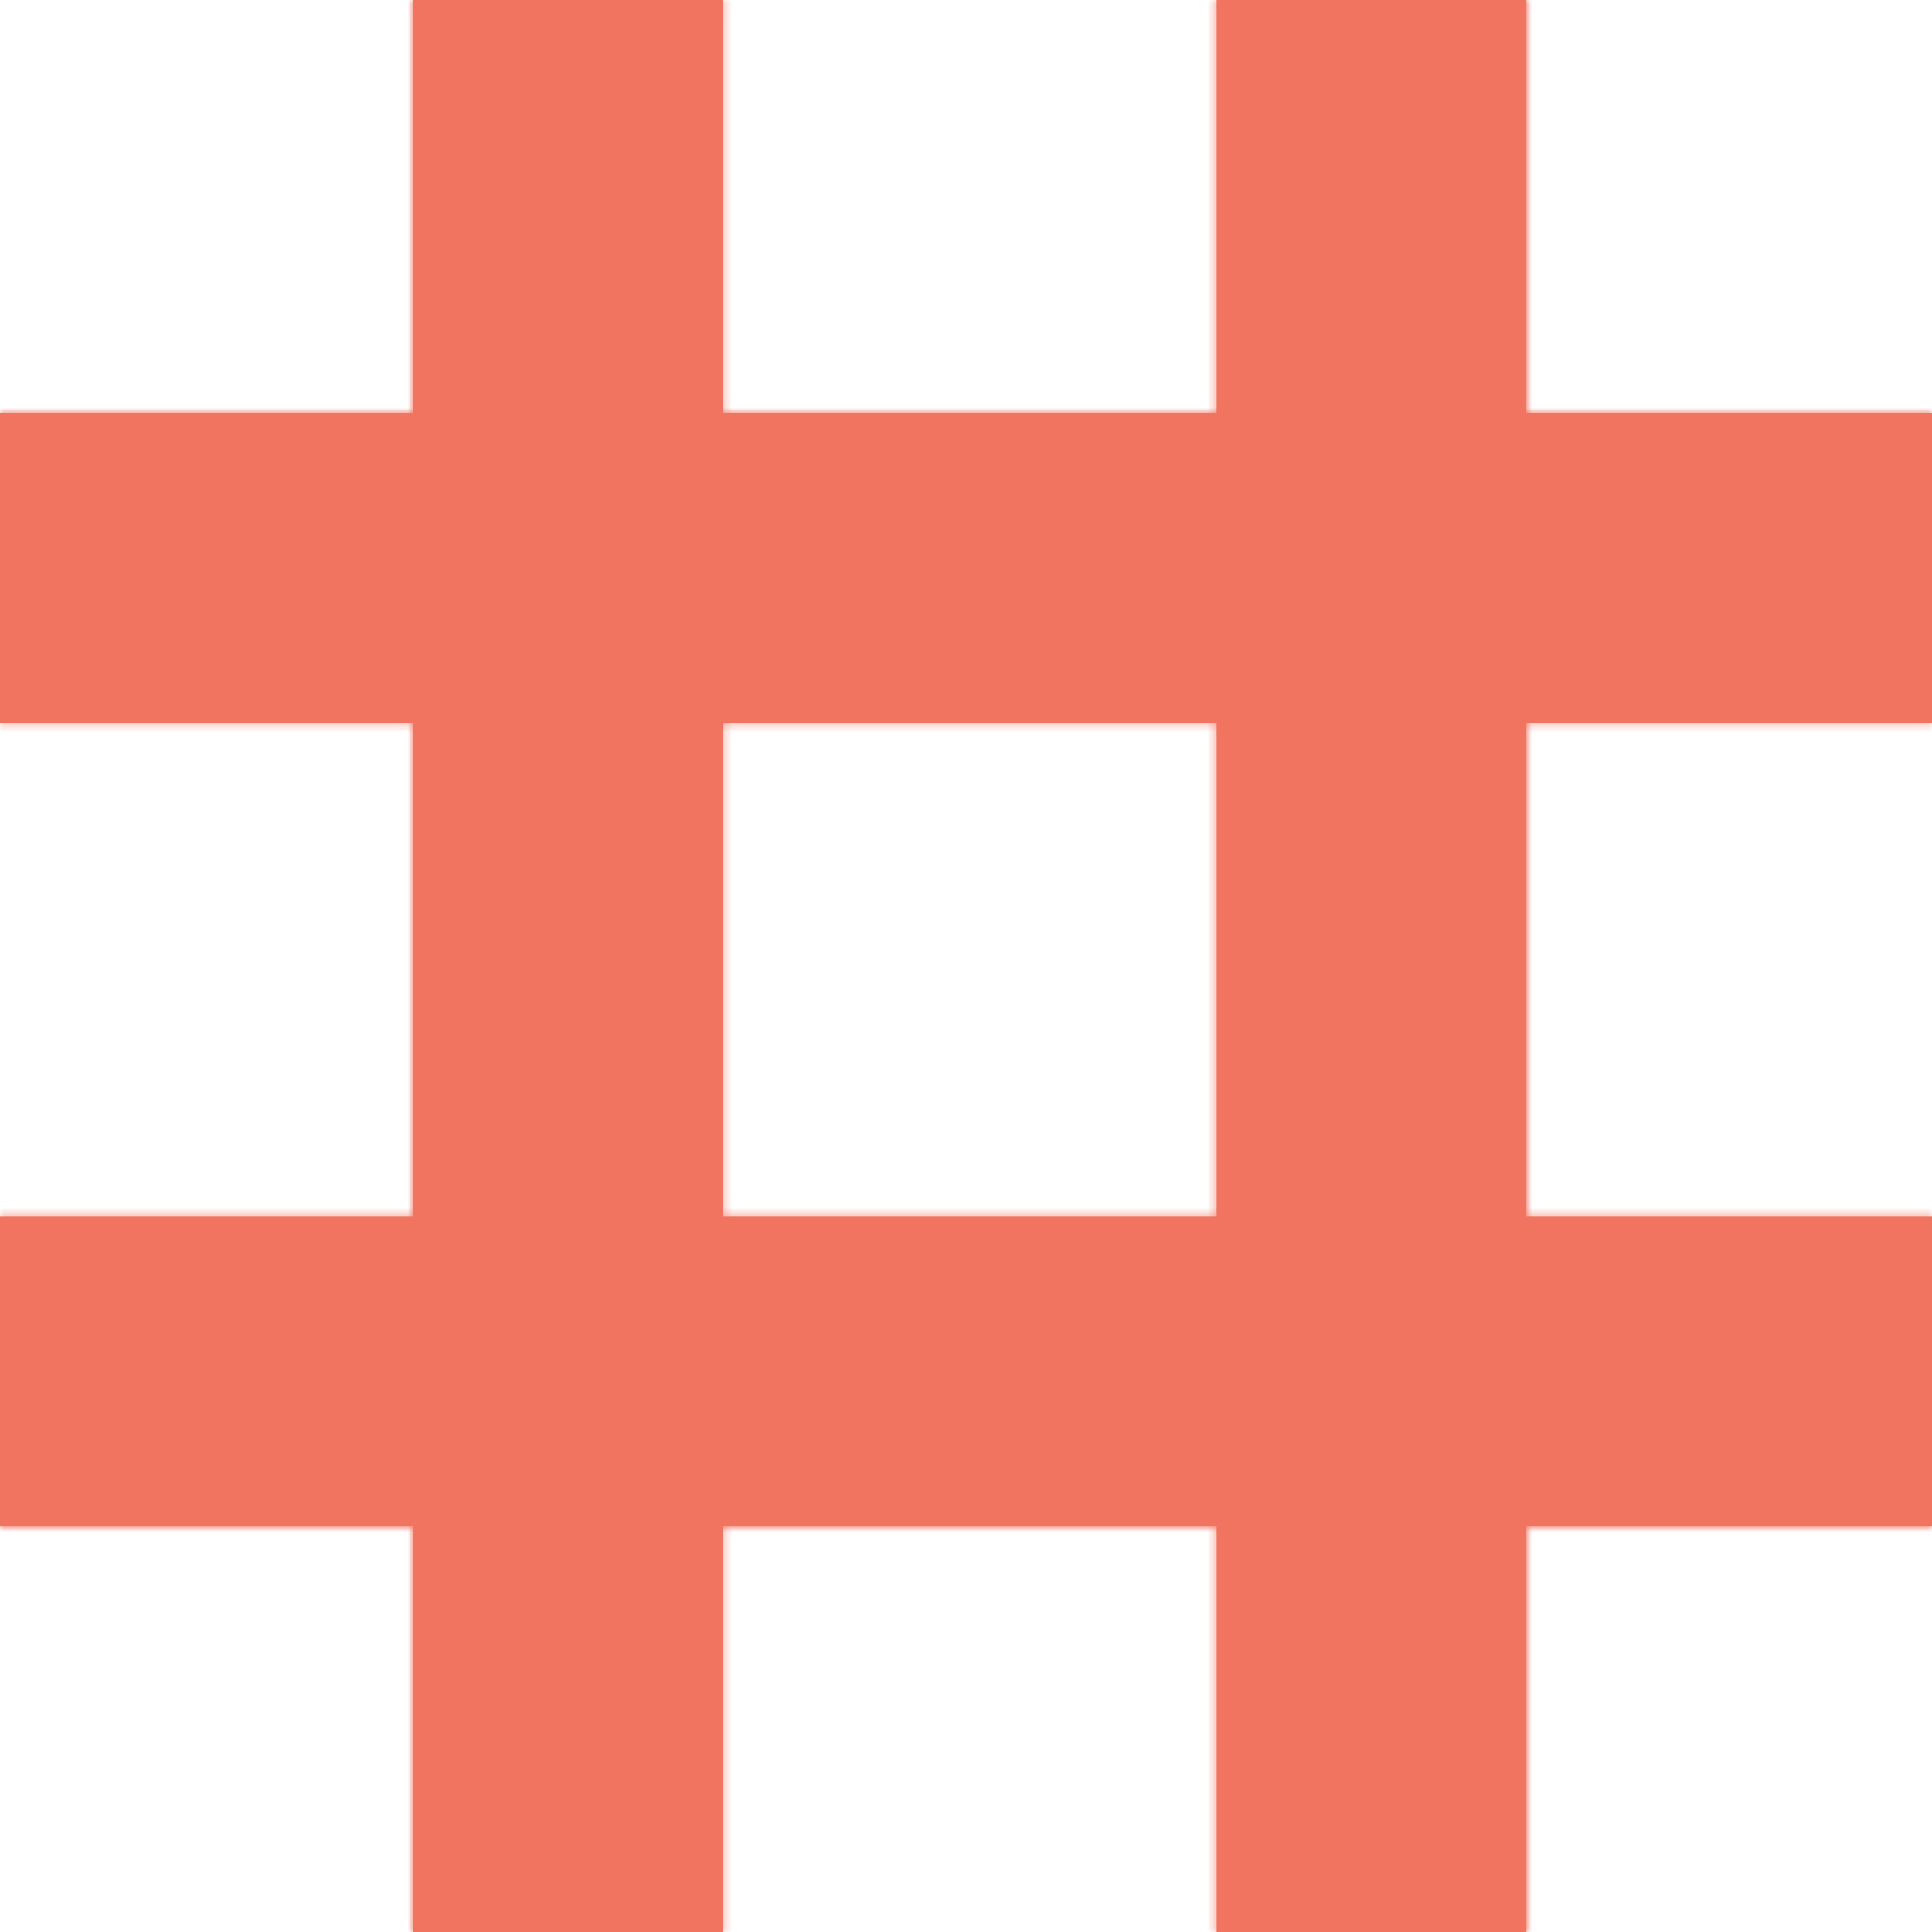 <svg width="244" height="244" viewBox="0 0 244 244" fill="none" xmlns="http://www.w3.org/2000/svg">
<mask id="path-1-inside-1_3728_944" fill="white">
<path fill-rule="evenodd" clip-rule="evenodd" d="M243.998 192.776L243.998 153.662L192.775 153.662L192.775 91.266L243.998 91.266L243.998 52.151L192.775 52.151L192.775 1.93248e-06L153.661 -3.94877e-06L153.661 52.151L91.265 52.151L91.265 0.001L52.151 0.001L52.151 52.151L-0.001 52.151L-0.001 91.266L52.151 91.266L52.151 153.662L-0.001 153.662L-0.001 192.776L52.151 192.776L52.151 244L91.265 244L91.265 192.776L153.661 192.776L153.661 243.999L192.775 243.999L192.775 192.776L243.998 192.776ZM91.265 153.662L153.661 153.662L153.661 91.266L91.265 91.266L91.265 153.662Z"/>
</mask>
<path fill-rule="evenodd" clip-rule="evenodd" d="M243.998 192.776L243.998 153.662L192.775 153.662L192.775 91.266L243.998 91.266L243.998 52.151L192.775 52.151L192.775 1.93248e-06L153.661 -3.94877e-06L153.661 52.151L91.265 52.151L91.265 0.001L52.151 0.001L52.151 52.151L-0.001 52.151L-0.001 91.266L52.151 91.266L52.151 153.662L-0.001 153.662L-0.001 192.776L52.151 192.776L52.151 244L91.265 244L91.265 192.776L153.661 192.776L153.661 243.999L192.775 243.999L192.775 192.776L243.998 192.776ZM91.265 153.662L153.661 153.662L153.661 91.266L91.265 91.266L91.265 153.662Z" fill="#F0745F"/>
<path d="M243.998 153.662L245.998 153.662L245.998 151.662L243.998 151.662L243.998 153.662ZM243.998 192.776L243.998 194.776L245.998 194.776L245.998 192.776L243.998 192.776ZM192.775 153.662L190.775 153.662L190.775 155.662L192.775 155.662L192.775 153.662ZM192.775 91.266L192.775 89.266L190.775 89.266L190.775 91.266L192.775 91.266ZM243.998 91.266L243.998 93.266L245.998 93.266L245.998 91.266L243.998 91.266ZM243.998 52.151L245.998 52.151L245.998 50.151L243.998 50.151L243.998 52.151ZM192.775 52.151L190.775 52.151L190.775 54.151L192.775 54.151L192.775 52.151ZM192.775 1.93248e-06L194.775 2.1662e-06L194.775 -2L192.775 -2L192.775 1.93248e-06ZM153.661 -3.94877e-06L153.661 -2L151.661 -2L151.661 -4.32878e-06L153.661 -3.94877e-06ZM153.661 52.151L153.661 54.151L155.661 54.151L155.661 52.151L153.661 52.151ZM91.265 52.151L89.265 52.151L89.265 54.151L91.265 54.151L91.265 52.151ZM91.265 0.001L93.265 0.001L93.265 -1.999L91.265 -1.999L91.265 0.001ZM52.151 0.001L52.151 -1.999L50.151 -1.999L50.151 0.001L52.151 0.001ZM52.151 52.151L52.151 54.151L54.151 54.151L54.151 52.151L52.151 52.151ZM-0.001 52.151L-0.001 50.151L-2.001 50.151L-2.001 52.151L-0.001 52.151ZM-0.001 91.266L-2.001 91.266L-2.001 93.266L-0.001 93.266L-0.001 91.266ZM52.151 91.266L54.151 91.266L54.151 89.266L52.151 89.266L52.151 91.266ZM52.151 153.662L52.151 155.662L54.151 155.662L54.151 153.662L52.151 153.662ZM-0.001 153.662L-0.001 151.662L-2.001 151.662L-2.001 153.662L-0.001 153.662ZM-0.001 192.776L-2.001 192.776L-2.001 194.776L-0.001 194.776L-0.001 192.776ZM52.151 192.776L54.151 192.776L54.151 190.776L52.151 190.776L52.151 192.776ZM52.151 244L50.151 244L50.151 246L52.151 246L52.151 244ZM91.265 244L91.265 246L93.265 246L93.265 244L91.265 244ZM91.265 192.776L91.265 190.776L89.265 190.776L89.265 192.776L91.265 192.776ZM153.661 192.776L155.661 192.776L155.661 190.776L153.661 190.776L153.661 192.776ZM153.661 243.999L151.661 243.999L151.661 245.999L153.661 245.999L153.661 243.999ZM192.775 243.999L192.775 245.999L194.775 245.999L194.775 243.999L192.775 243.999ZM192.775 192.776L192.775 190.776L190.775 190.776L190.775 192.776L192.775 192.776ZM91.265 153.662L89.265 153.662L89.265 155.662L91.265 155.662L91.265 153.662ZM153.661 153.662L153.661 155.662L155.661 155.662L155.661 153.662L153.661 153.662ZM153.661 91.266L155.661 91.266L155.661 89.266L153.661 89.266L153.661 91.266ZM91.265 91.266L91.265 89.266L89.265 89.266L89.265 91.266L91.265 91.266ZM241.998 153.662L241.998 192.776L245.998 192.776L245.998 153.662L241.998 153.662ZM192.775 155.662L243.998 155.662L243.998 151.662L192.775 151.662L192.775 155.662ZM190.775 91.266L190.775 153.662L194.775 153.662L194.775 91.266L190.775 91.266ZM243.998 89.266L192.775 89.266L192.775 93.266L243.998 93.266L243.998 89.266ZM241.998 52.151L241.998 91.266L245.998 91.266L245.998 52.151L241.998 52.151ZM192.775 54.151L243.998 54.151L243.998 50.151L192.775 50.151L192.775 54.151ZM190.775 1.69877e-06L190.775 52.151L194.775 52.151L194.775 2.1662e-06L190.775 1.69877e-06ZM153.661 2L192.775 2L192.775 -2L153.661 -2L153.661 2ZM155.661 52.151L155.661 -3.56877e-06L151.661 -4.32878e-06L151.661 52.151L155.661 52.151ZM91.265 54.151L153.661 54.151L153.661 50.151L91.265 50.151L91.265 54.151ZM89.265 0.001L89.265 52.151L93.265 52.151L93.265 0.001L89.265 0.001ZM52.151 2.001L91.265 2.001L91.265 -1.999L52.151 -1.999L52.151 2.001ZM54.151 52.151L54.151 0.001L50.151 0.001L50.151 52.151L54.151 52.151ZM-0.001 54.151L52.151 54.151L52.151 50.151L-0.001 50.151L-0.001 54.151ZM1.999 91.266L1.999 52.151L-2.001 52.151L-2.001 91.266L1.999 91.266ZM52.151 89.266L-0.001 89.266L-0.001 93.266L52.151 93.266L52.151 89.266ZM54.151 153.662L54.151 91.266L50.151 91.266L50.151 153.662L54.151 153.662ZM-0.001 155.662L52.151 155.662L52.151 151.662L-0.001 151.662L-0.001 155.662ZM1.999 192.776L1.999 153.662L-2.001 153.662L-2.001 192.776L1.999 192.776ZM52.151 190.776L-0.001 190.776L-0.001 194.776L52.151 194.776L52.151 190.776ZM54.151 244L54.151 192.776L50.151 192.776L50.151 244L54.151 244ZM91.265 242L52.151 242L52.151 246L91.265 246L91.265 242ZM89.265 192.776L89.265 244L93.265 244L93.265 192.776L89.265 192.776ZM153.661 190.776L91.265 190.776L91.265 194.776L153.661 194.776L153.661 190.776ZM155.661 243.999L155.661 192.776L151.661 192.776L151.661 243.999L155.661 243.999ZM192.775 241.999L153.661 241.999L153.661 245.999L192.775 245.999L192.775 241.999ZM190.775 192.776L190.775 243.999L194.775 243.999L194.775 192.776L190.775 192.776ZM243.998 190.776L192.775 190.776L192.775 194.776L243.998 194.776L243.998 190.776ZM91.265 155.662L153.661 155.662L153.661 151.662L91.265 151.662L91.265 155.662ZM155.661 153.662L155.661 91.266L151.661 91.266L151.661 153.662L155.661 153.662ZM153.661 89.266L91.265 89.266L91.265 93.266L153.661 93.266L153.661 89.266ZM89.265 91.266L89.265 153.662L93.265 153.662L93.265 91.266L89.265 91.266Z" fill="#F0745F" mask="url(#path-1-inside-1_3728_944)"/>
</svg>
